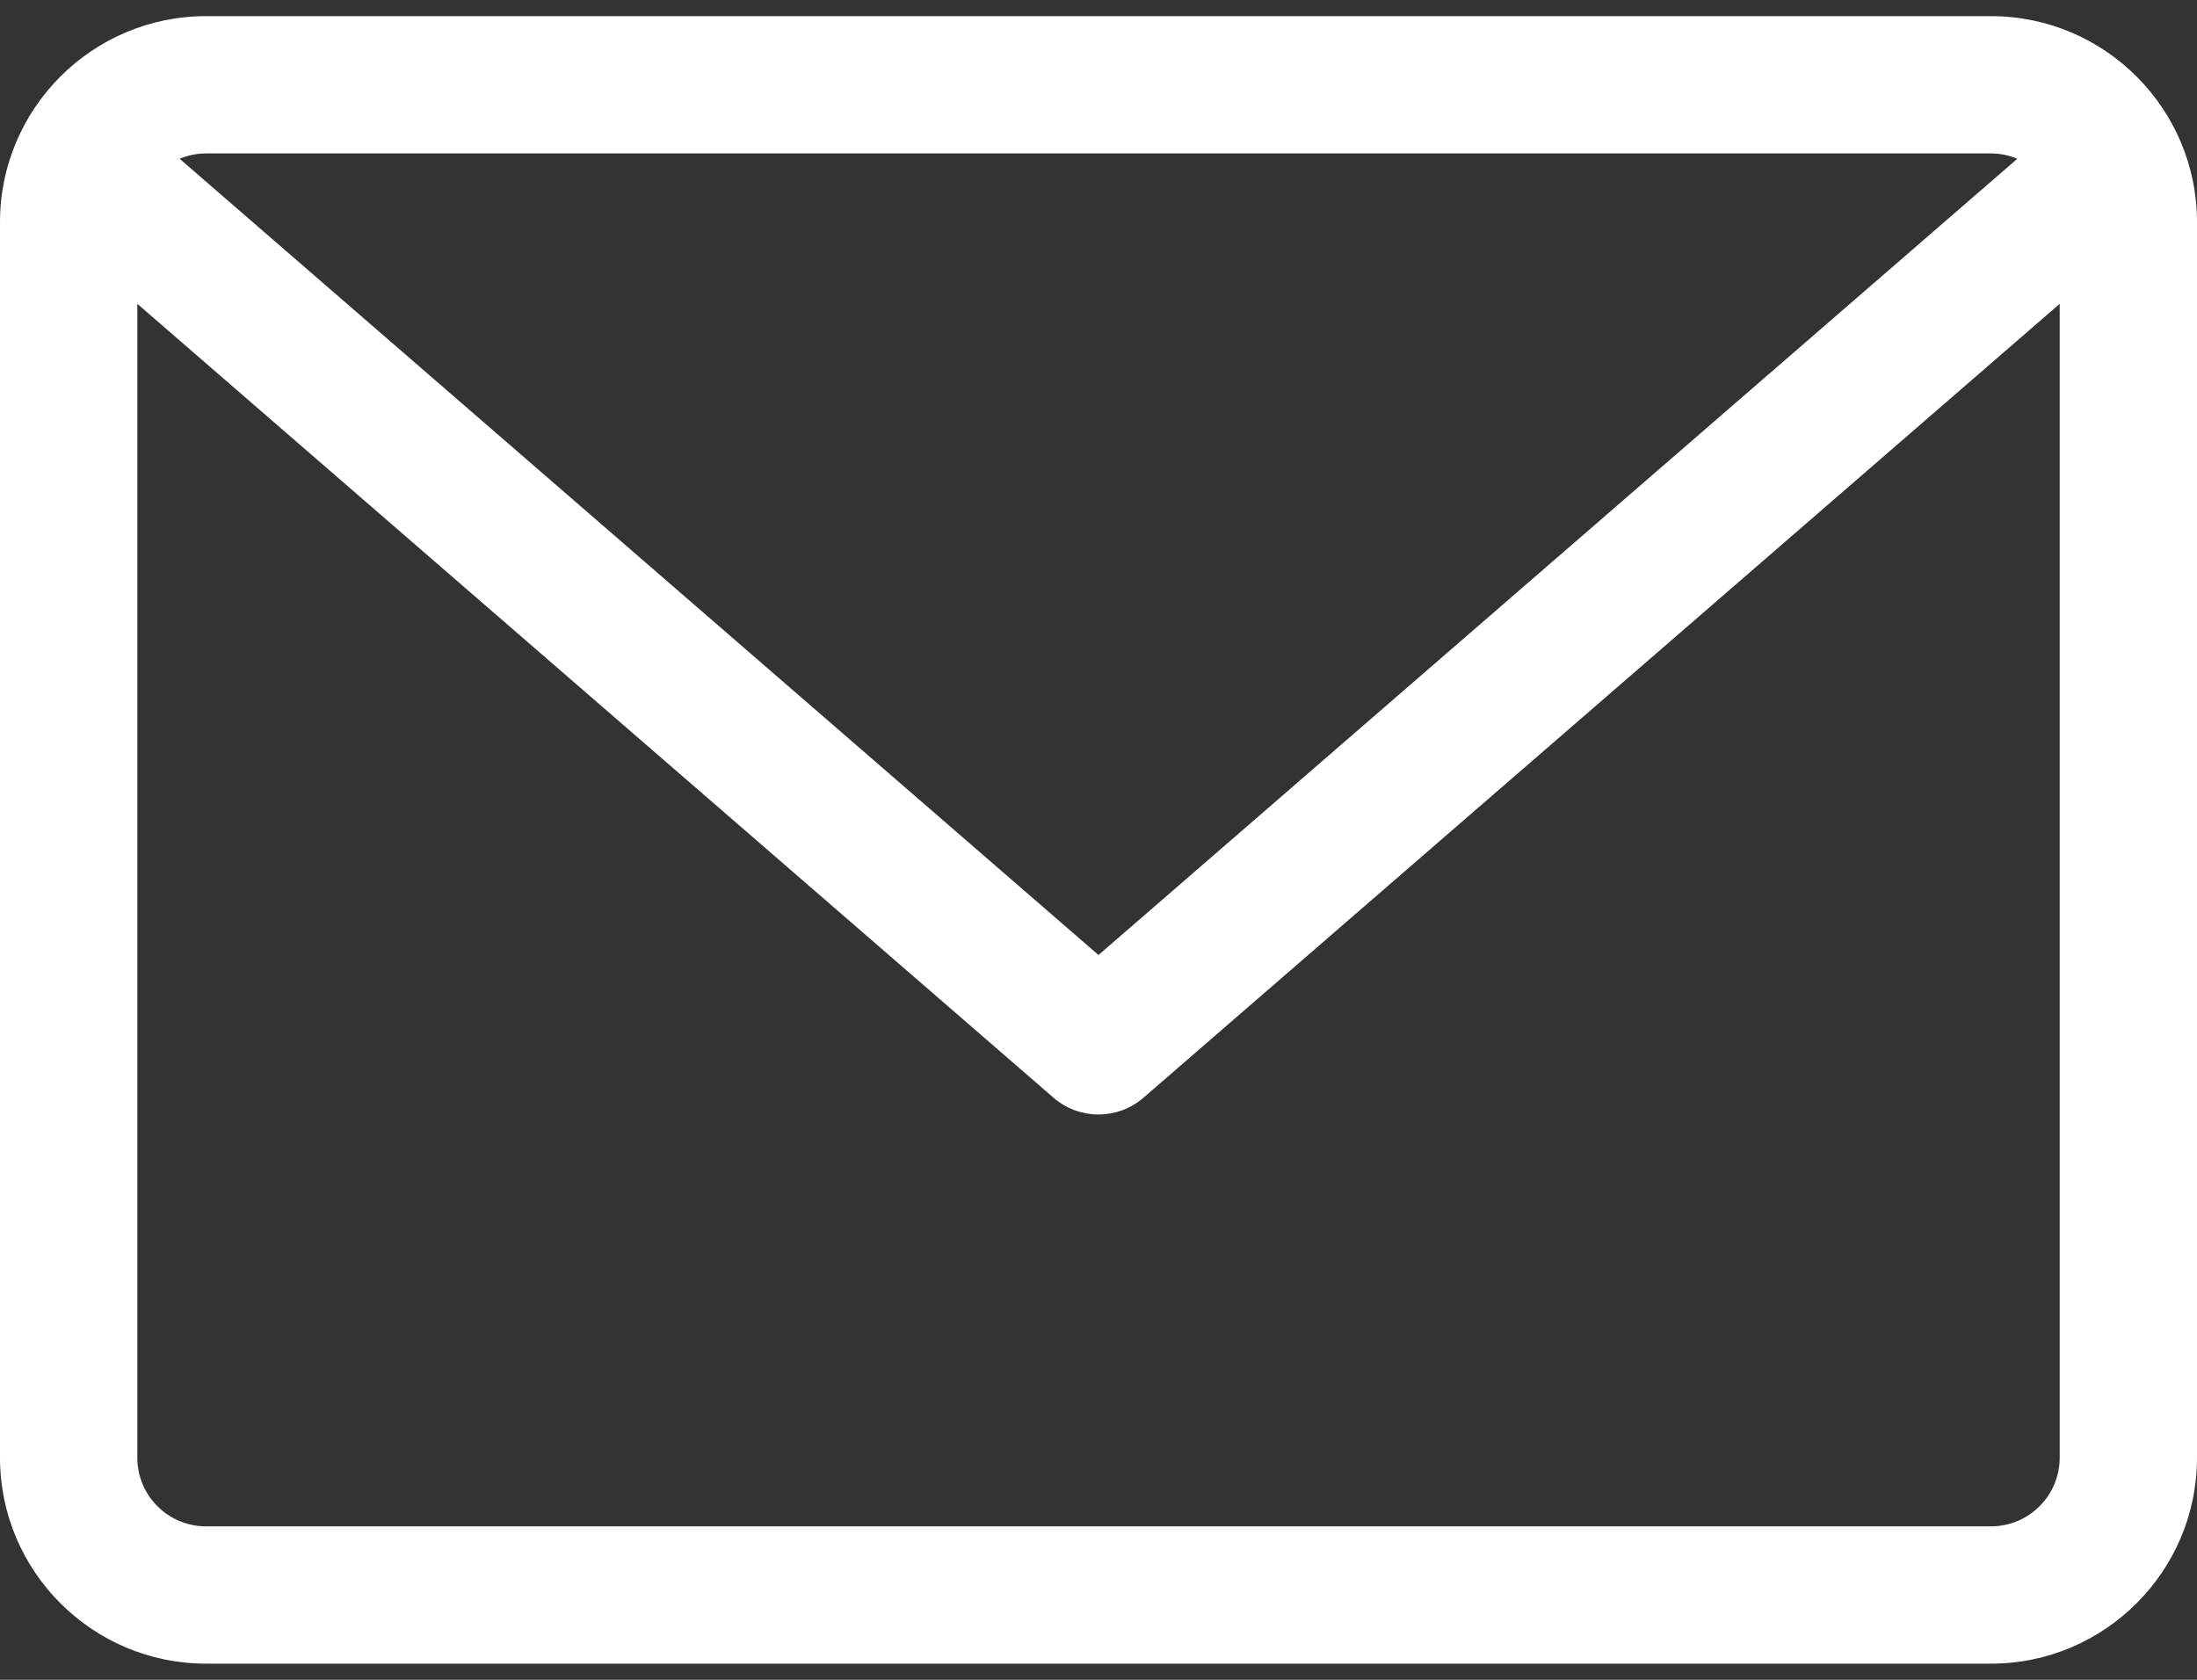<svg width="68" height="52" viewBox="0 0 68 52" fill="none" xmlns="http://www.w3.org/2000/svg">
<rect x="0" y="0" width="68" height="52" fill="#333333" stroke="none"/>
<path d="M61.625 0.5H6.375C2.86 0.5 0 3.36 0 6.875V45.125C0 48.64 2.86 51.5 6.375 51.5H61.625C65.14 51.5 68 48.64 68 45.125V6.875C68 3.36 65.14 0.5 61.625 0.5ZM61.625 4.75C61.914 4.75 62.188 4.81 62.439 4.915L34 29.563L5.56 4.915C5.812 4.81 6.086 4.75 6.375 4.75H61.625ZM61.625 47.25H6.375C5.203 47.25 4.25 46.297 4.25 45.125V9.405L32.608 33.981C33.008 34.328 33.504 34.5 34 34.5C34.496 34.5 34.992 34.328 35.392 33.981L63.75 9.405V45.125C63.75 46.297 62.797 47.25 61.625 47.25Z" fill="white"/>
</svg>

